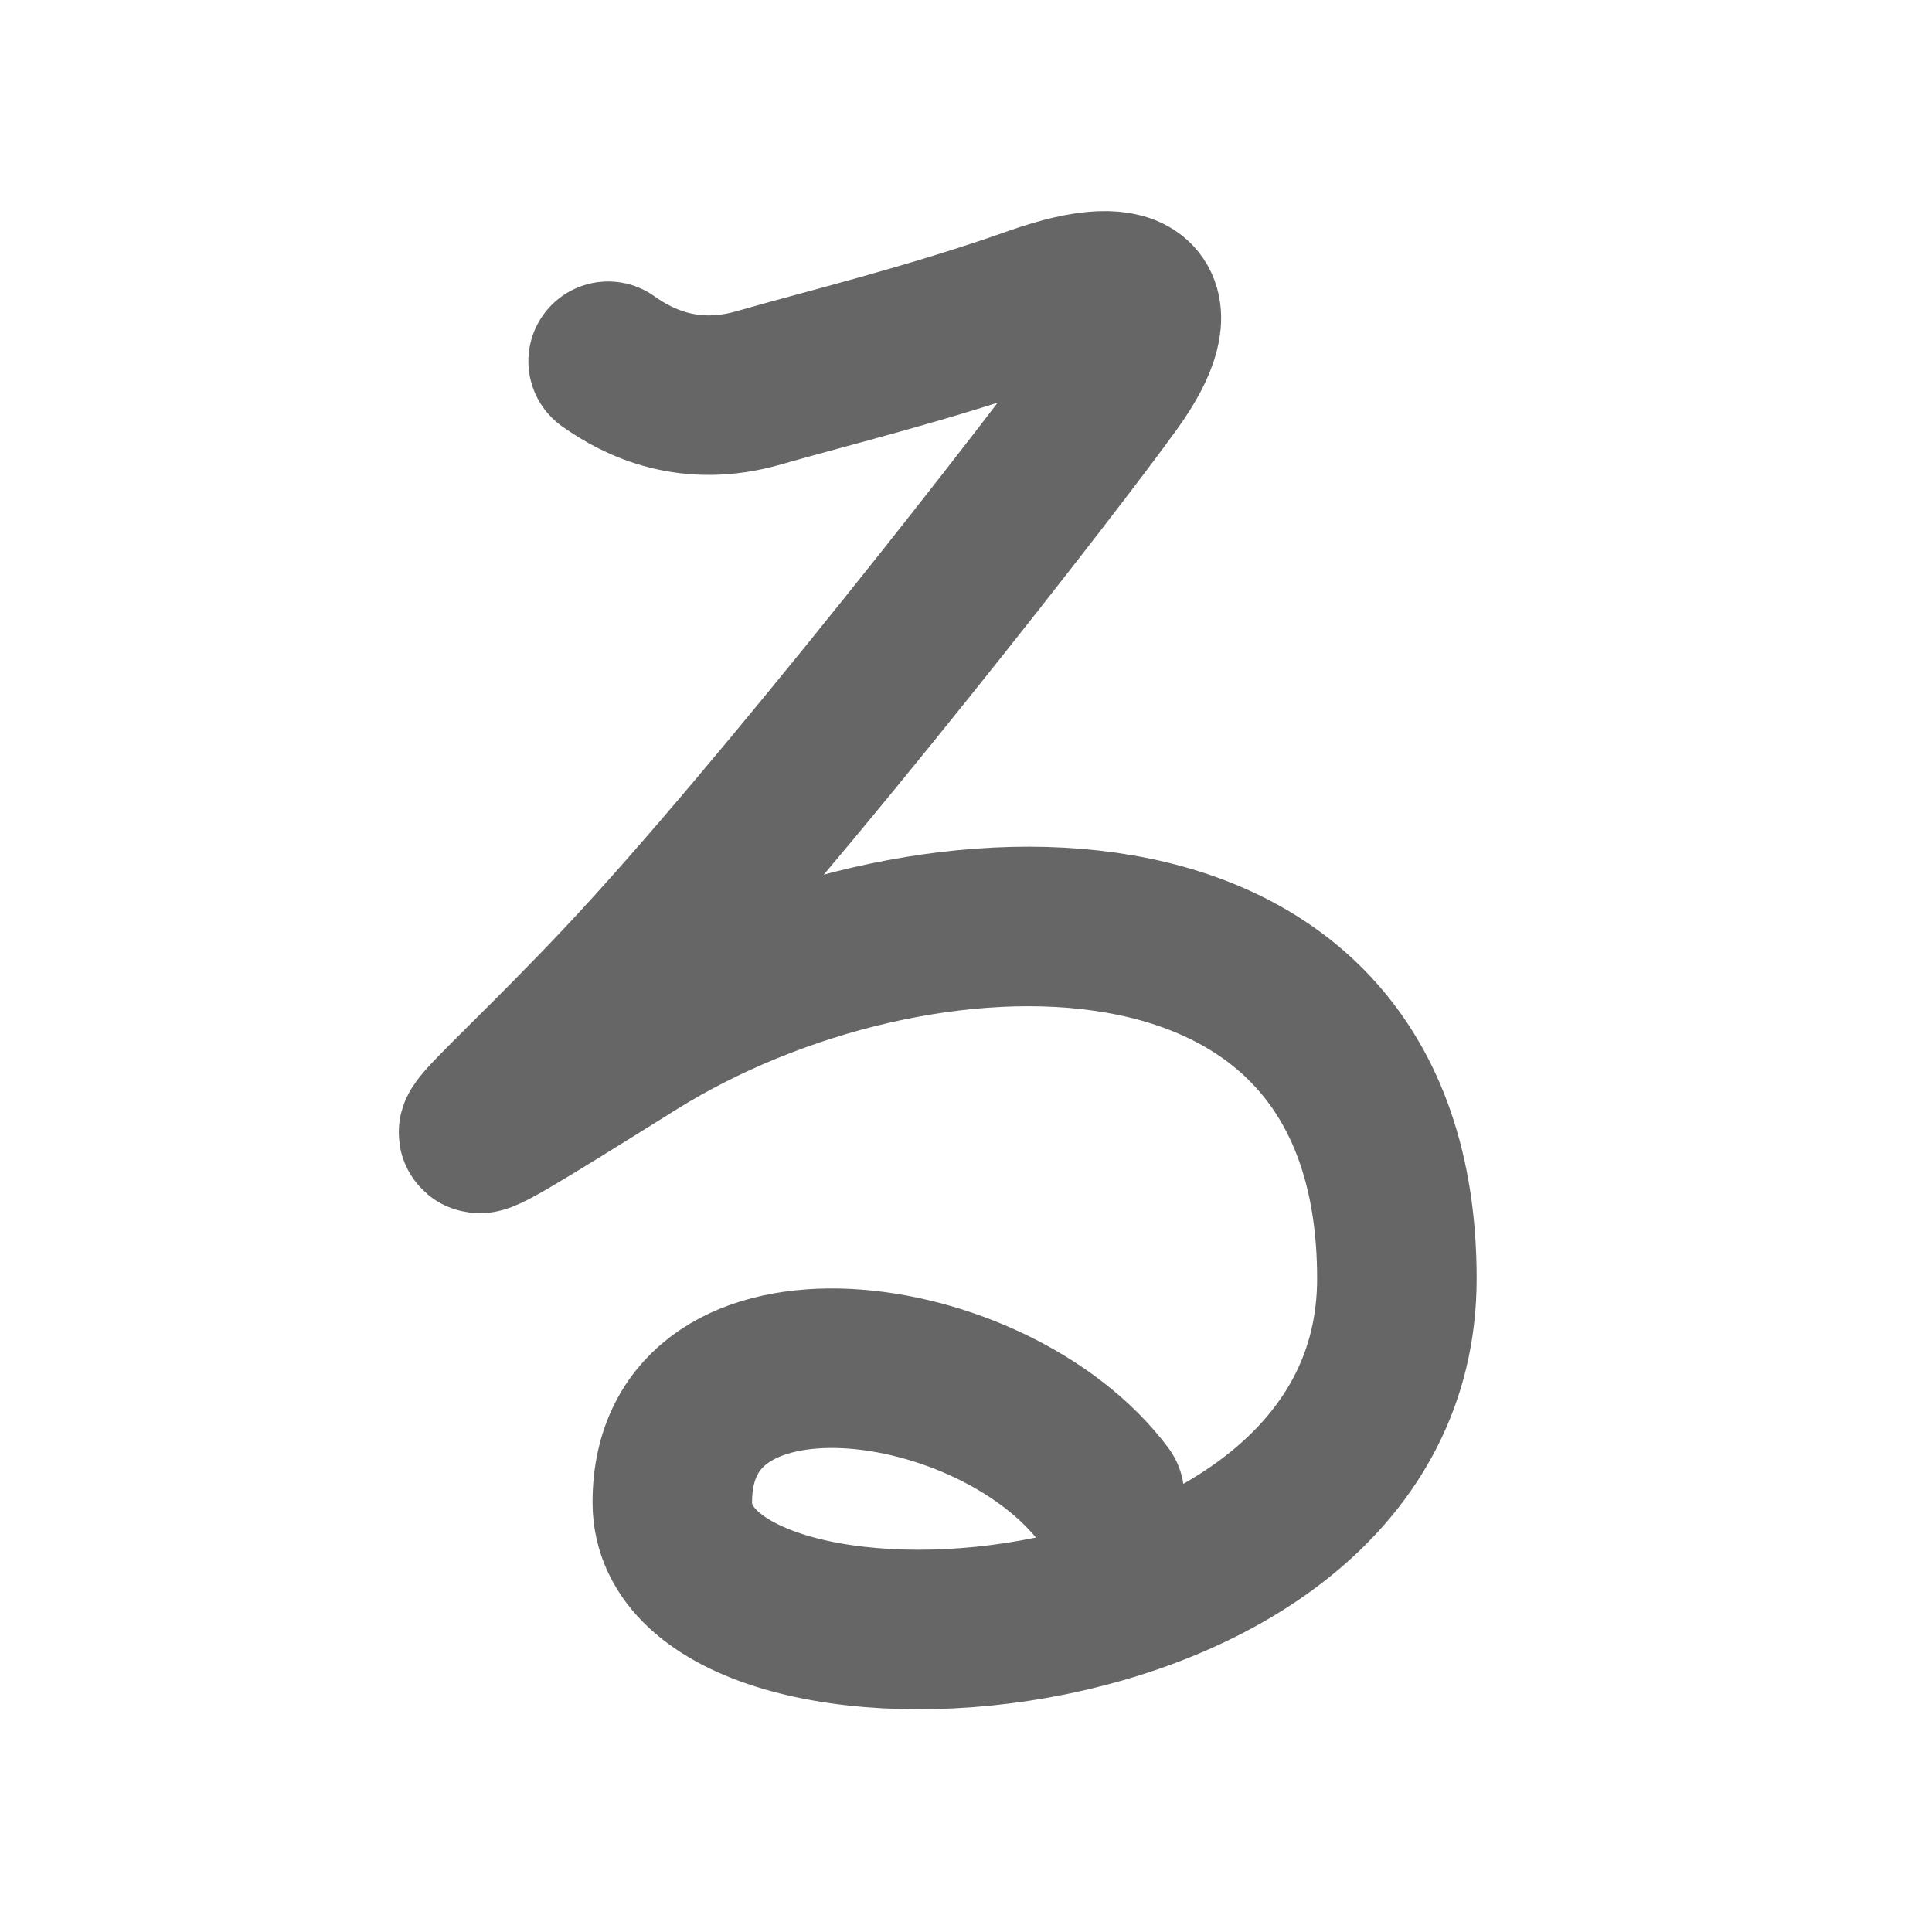 <svg xmlns="http://www.w3.org/2000/svg" width="109" height="109" viewBox="0 0 109 109" id="308b"><g fill="none" stroke="#666" stroke-width="9" stroke-linecap="round" stroke-linejoin="round"><g><path d="M34.31,20.38c1.75,1.25,4.62,2.62,8.5,1.5c3.88-1.12,9.62-2.5,15.62-4.62c6-2.12,7.5-0.12,4.38,4.25c-3.12,4.37-18.89,24.62-27.75,34c-8.5,9-13.09,11.89,0.75,3.25c15.62-9.75,43-10.88,43,13.38c0,22.5-40.88,24.5-40.88,12.62c0-11.25,18.12-8.75,24.38-0.38" /></g></g><g fill="none" stroke="#000" stroke-width="5" stroke-linecap="round" stroke-linejoin="round"><path d="M34.31,20.38c1.75,1.25,4.62,2.62,8.5,1.5c3.88-1.12,9.62-2.5,15.62-4.62c6-2.12,7.5-0.12,4.38,4.25c-3.12,4.37-18.89,24.62-27.75,34c-8.5,9-13.09,11.89,0.75,3.25c15.62-9.75,43-10.88,43,13.38c0,22.5-40.88,24.5-40.88,12.62c0-11.25,18.12-8.75,24.38-0.38" stroke-dasharray="243.267" stroke-dashoffset="243.267"><animate attributeName="stroke-dashoffset" values="243.267;243.267;0" dur="1.829s" fill="freeze" begin="0s;308b.click" /></path></g></svg>